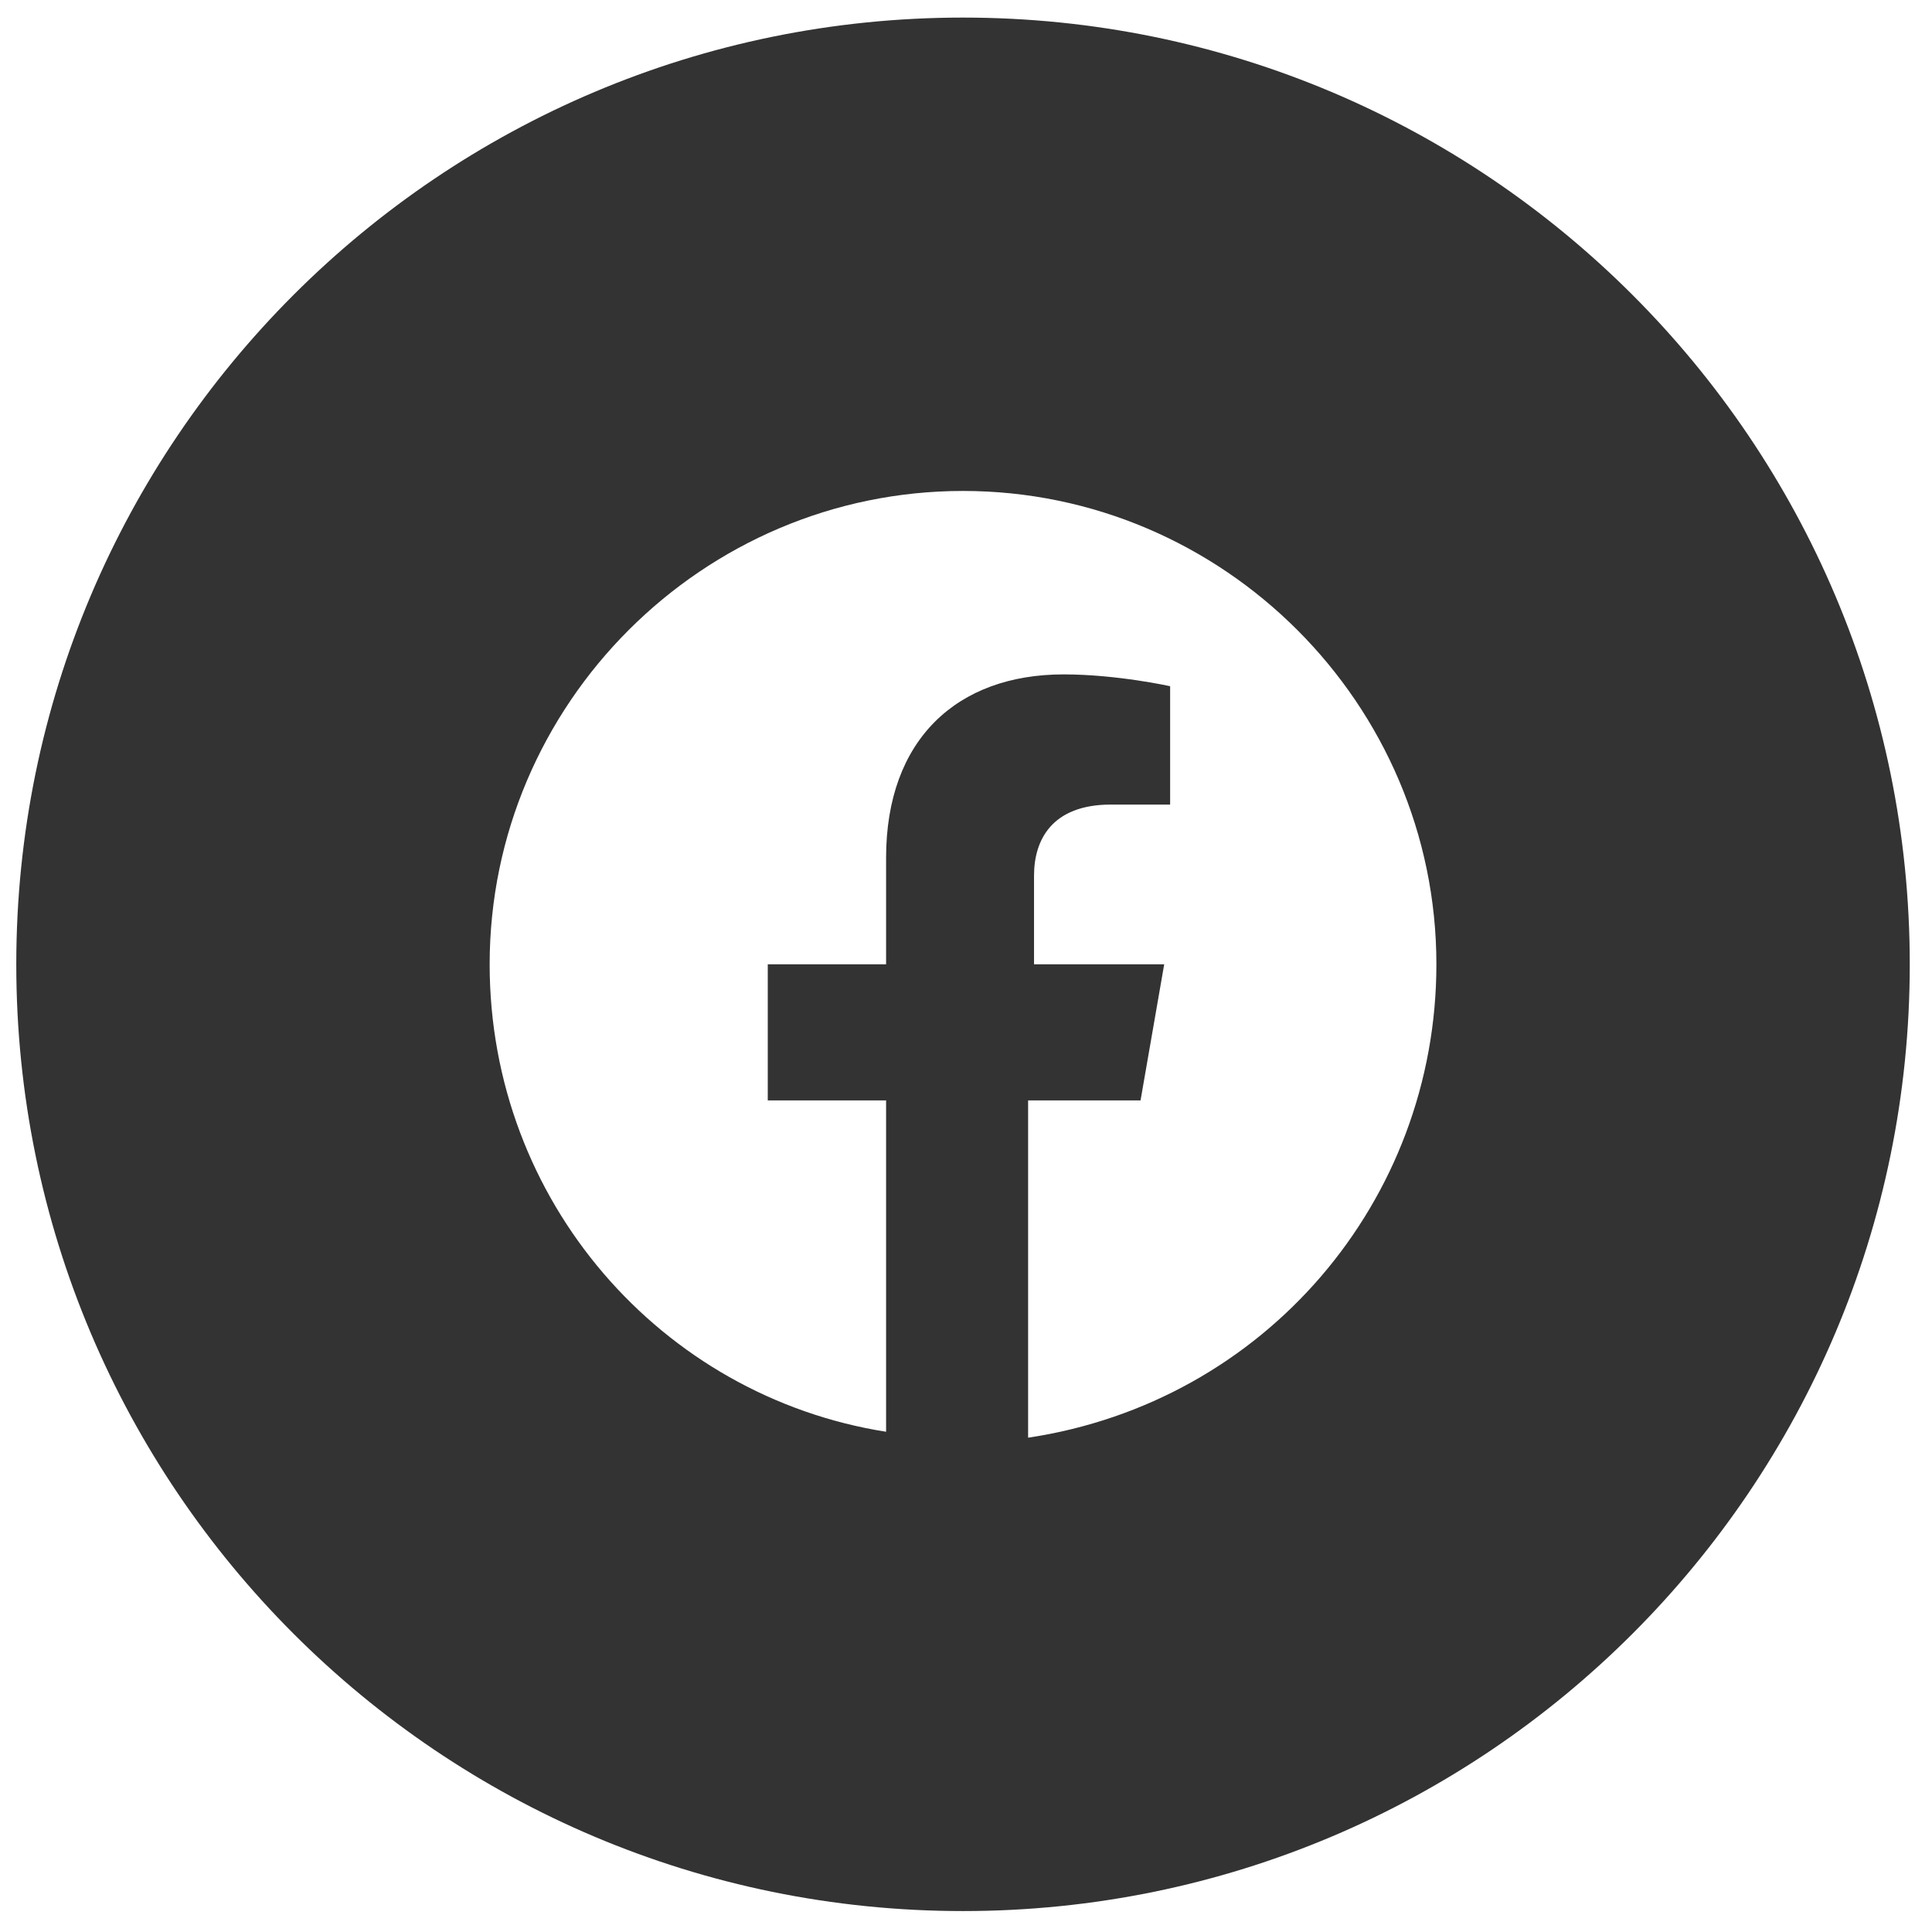 <svg width="61" height="61" viewBox="0 0 61 61" fill="none" xmlns="http://www.w3.org/2000/svg">
<path fill-rule="evenodd" clip-rule="evenodd" d="M0.514 30.447C0.514 13.938 13.897 0.555 30.406 0.555C46.915 0.555 60.298 13.938 60.298 30.447C60.298 46.956 46.915 60.339 30.406 60.339C13.897 60.339 0.514 46.956 0.514 30.447ZM30.406 15.501C38.626 15.501 45.352 22.227 45.352 30.447C45.352 37.92 39.934 44.272 32.461 45.393V34.744H36.011L36.758 30.447H32.648V27.645C32.648 26.524 33.208 25.403 35.077 25.403H36.945V21.666C36.945 21.666 35.264 21.293 33.582 21.293C30.219 21.293 27.977 23.348 27.977 27.084V30.447H24.241V34.744H27.977V45.206C20.878 44.085 15.46 37.92 15.46 30.447C15.46 22.227 22.186 15.501 30.406 15.501Z" fill="#333333"/>
</svg>
